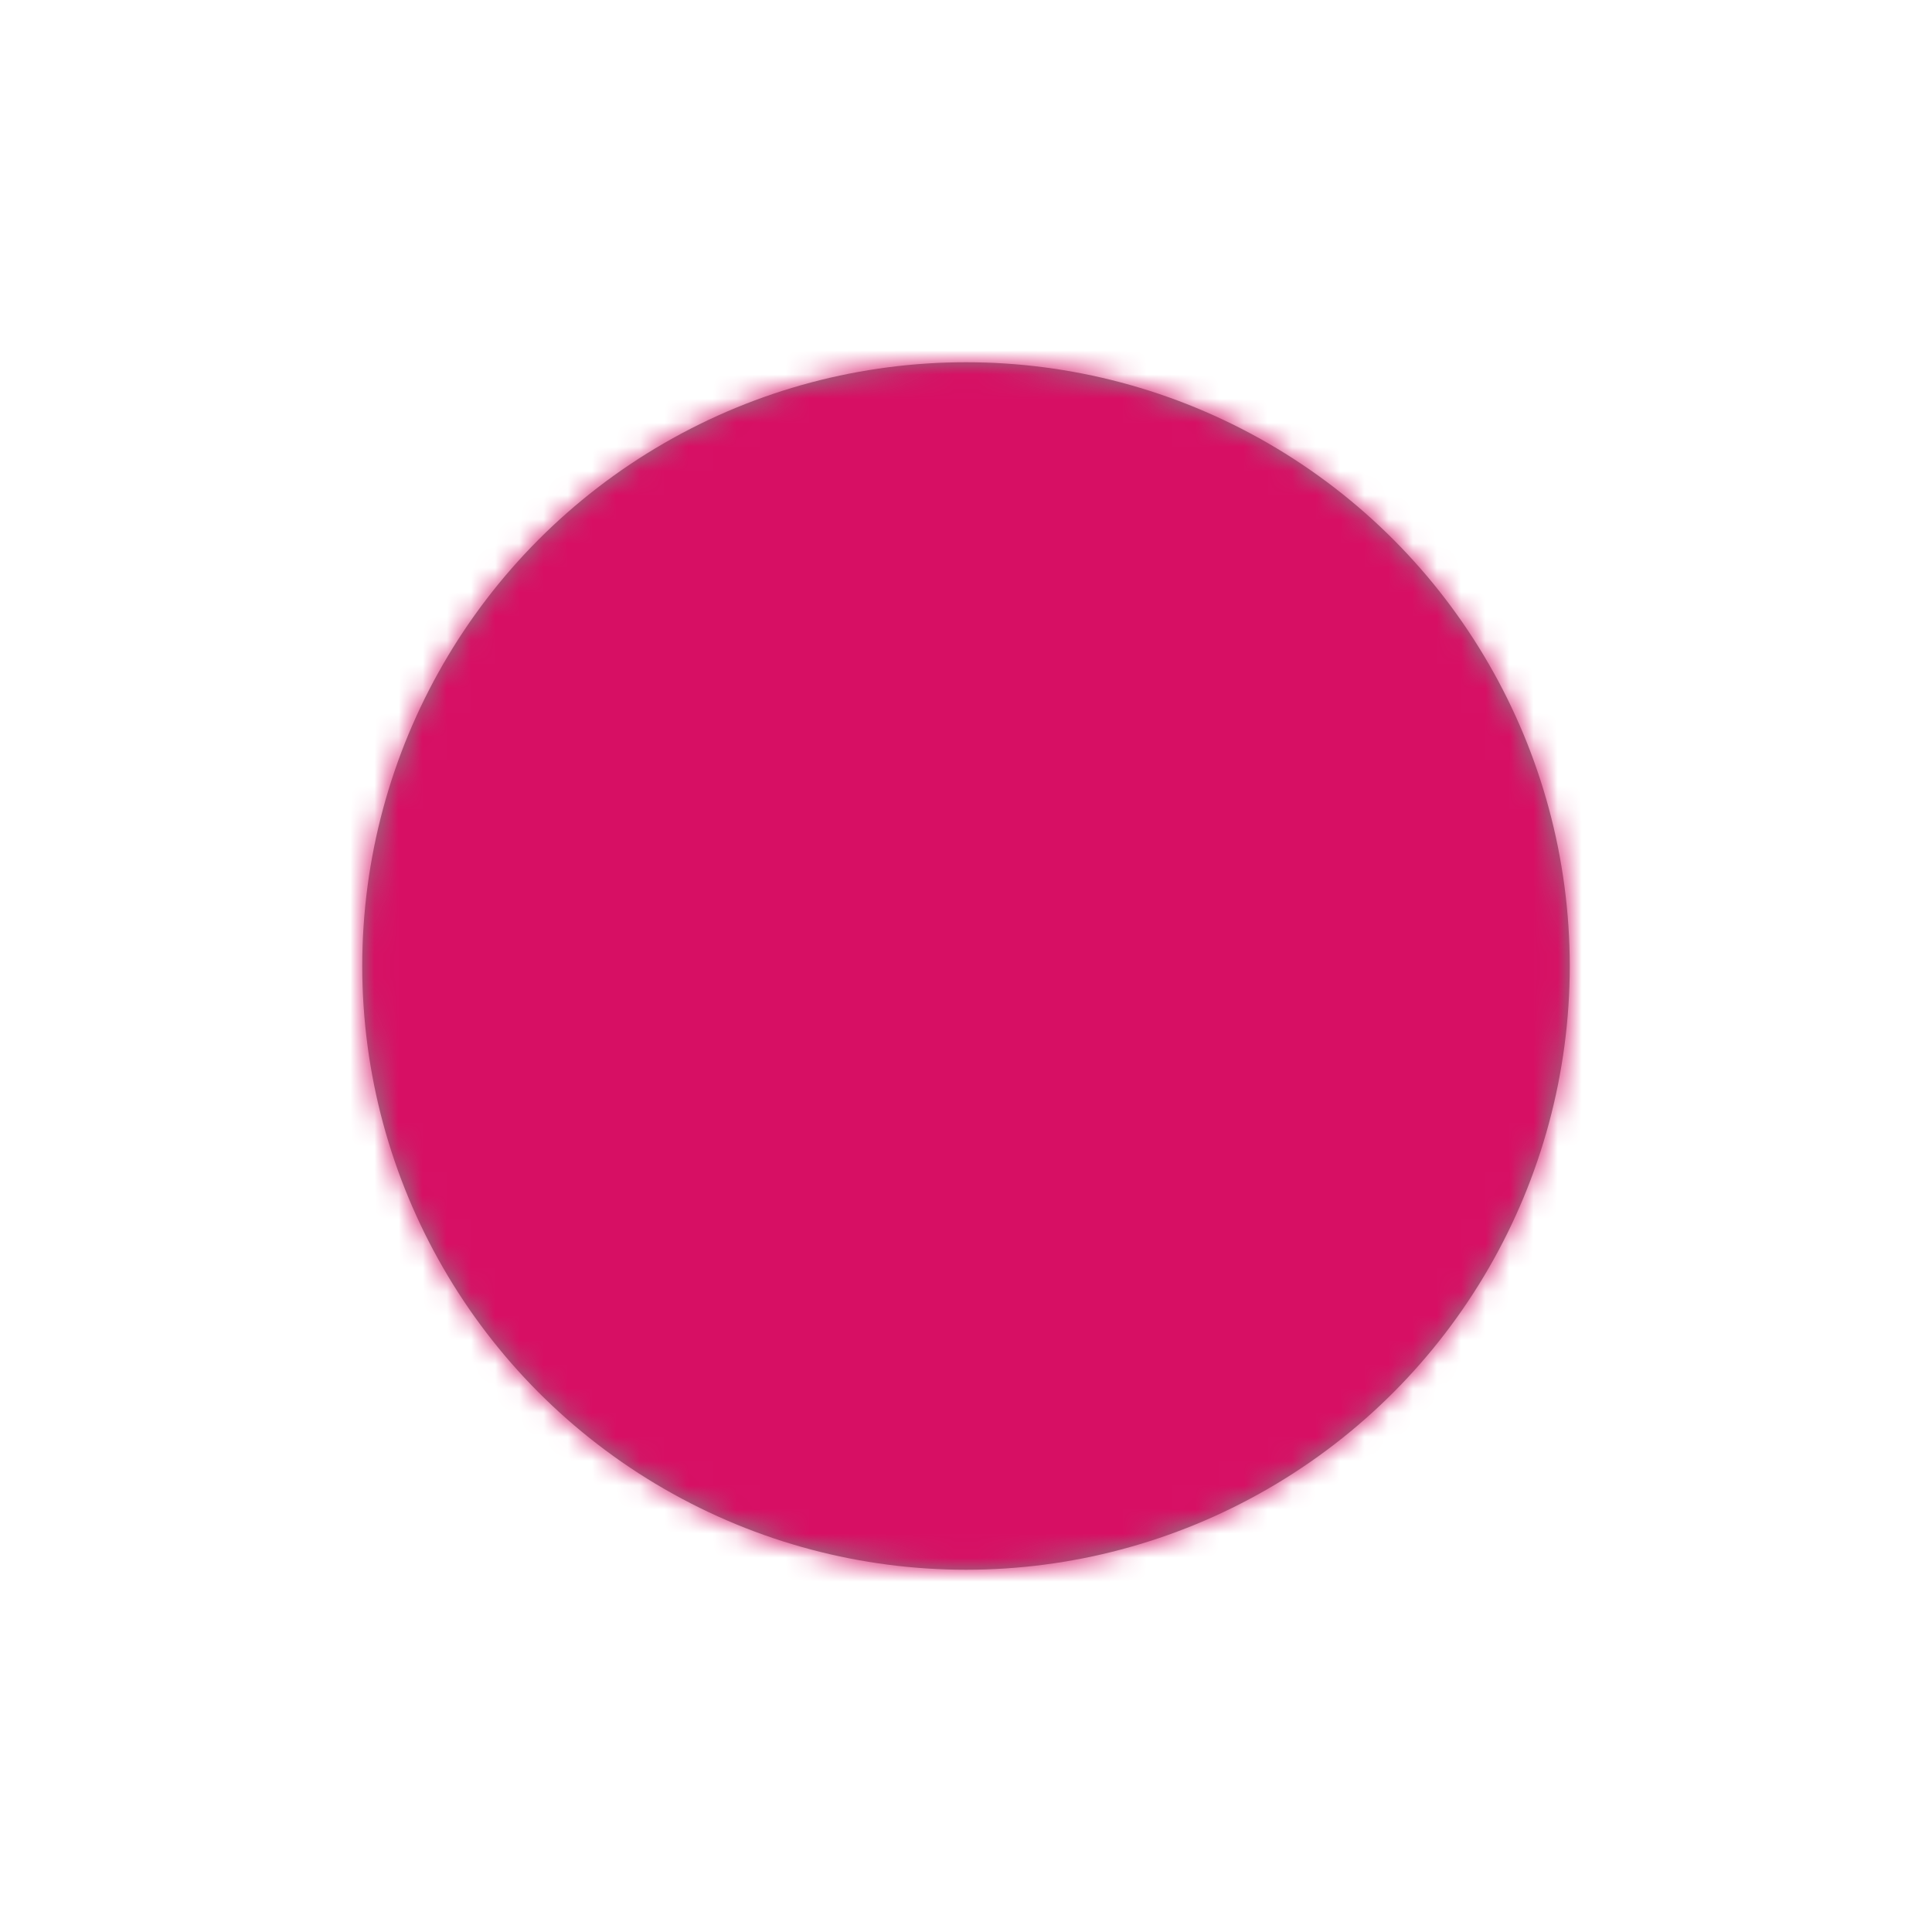 <?xml version="1.0" encoding="UTF-8"?>
<svg width="80px" height="80px" viewBox="0 0 80 80" version="1.1" xmlns="http://www.w3.org/2000/svg" xmlns:xlink="http://www.w3.org/1999/xlink">
    <!-- Generator: Sketch 50.2 (55047) - http://www.bohemiancoding.com/sketch -->
    <title>ic-radio-filled</title>
    <desc>Created with Sketch.</desc>
    <defs>
        <circle id="path-1" cx="30" cy="30" r="25"></circle>
    </defs>
    <g id="ic-radio-filled" stroke="none" stroke-width="1" fill="none" fill-rule="evenodd">
        <g id="icons/selectors/ic-radio-filled" transform="translate(10, 10)">
            <mask id="mask-2" fill="white">
                <use xlink:href="#path-1"></use>
            </mask>
            <use id="ic-radio-filled" fill="#858585" fill-rule="evenodd" xlink:href="#path-1"></use>
            <g id="pandora/$color-interaction-secondary" mask="url(#mask-2)" fill="#D70F64" fill-rule="evenodd">
                <rect id="bg" x="0" y="0" width="60" height="60"></rect>
            </g>
        </g>
    </g>
</svg>
